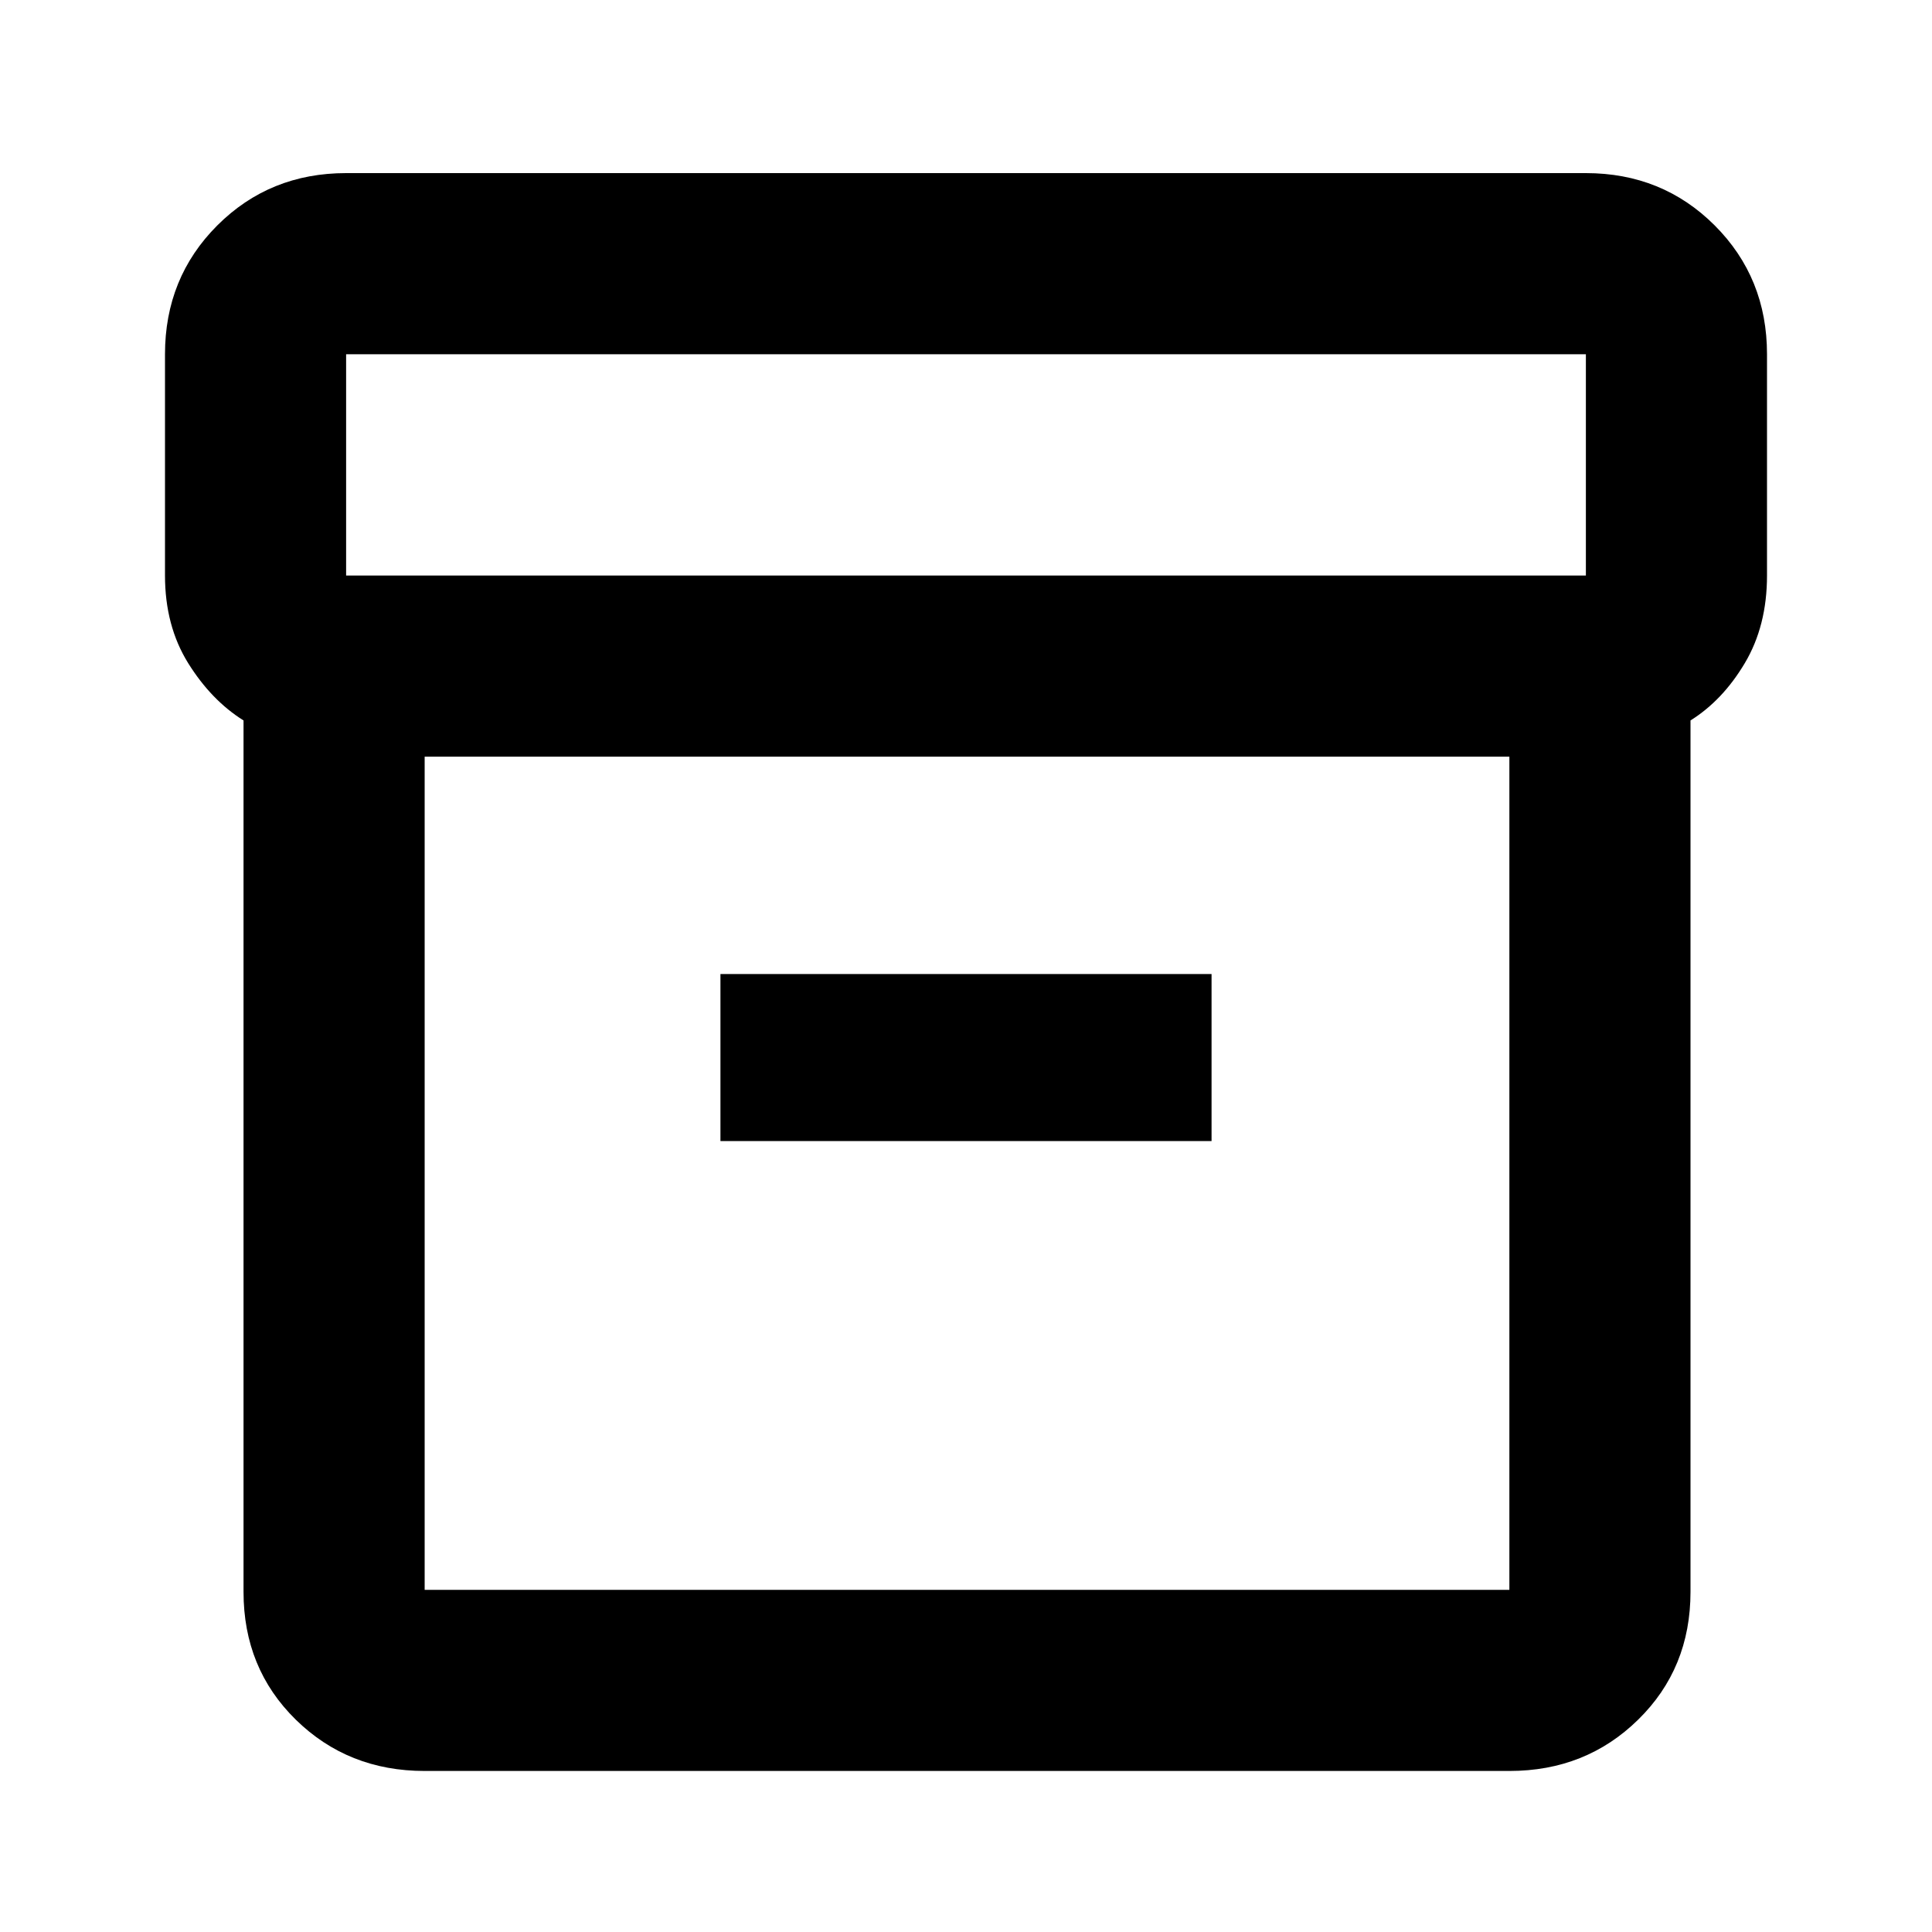 <svg xmlns="http://www.w3.org/2000/svg" height="20" width="20"><path d="M2.521 16.479V7.458Q2.188 7.25 1.948 6.865Q1.708 6.479 1.708 5.958V3.667Q1.708 2.875 2.25 2.333Q2.792 1.792 3.583 1.792H16.417Q17.208 1.792 17.75 2.333Q18.292 2.875 18.292 3.667V5.958Q18.292 6.479 18.062 6.865Q17.833 7.25 17.5 7.458V16.479Q17.5 17.271 16.958 17.802Q16.417 18.333 15.625 18.333H4.396Q3.604 18.333 3.062 17.802Q2.521 17.271 2.521 16.479ZM4.396 7.833V16.458Q4.396 16.458 4.396 16.458Q4.396 16.458 4.396 16.458H15.625Q15.625 16.458 15.625 16.458Q15.625 16.458 15.625 16.458V7.833ZM16.417 5.958Q16.417 5.958 16.417 5.958Q16.417 5.958 16.417 5.958V3.667Q16.417 3.667 16.417 3.667Q16.417 3.667 16.417 3.667H3.583Q3.583 3.667 3.583 3.667Q3.583 3.667 3.583 3.667V5.958Q3.583 5.958 3.583 5.958Q3.583 5.958 3.583 5.958ZM7.458 11.812H12.542V10.083H7.458ZM4.396 16.5Q4.396 16.5 4.396 16.5Q4.396 16.5 4.396 16.5V7.833V16.5Q4.396 16.5 4.396 16.5Q4.396 16.5 4.396 16.5Z"/></svg>